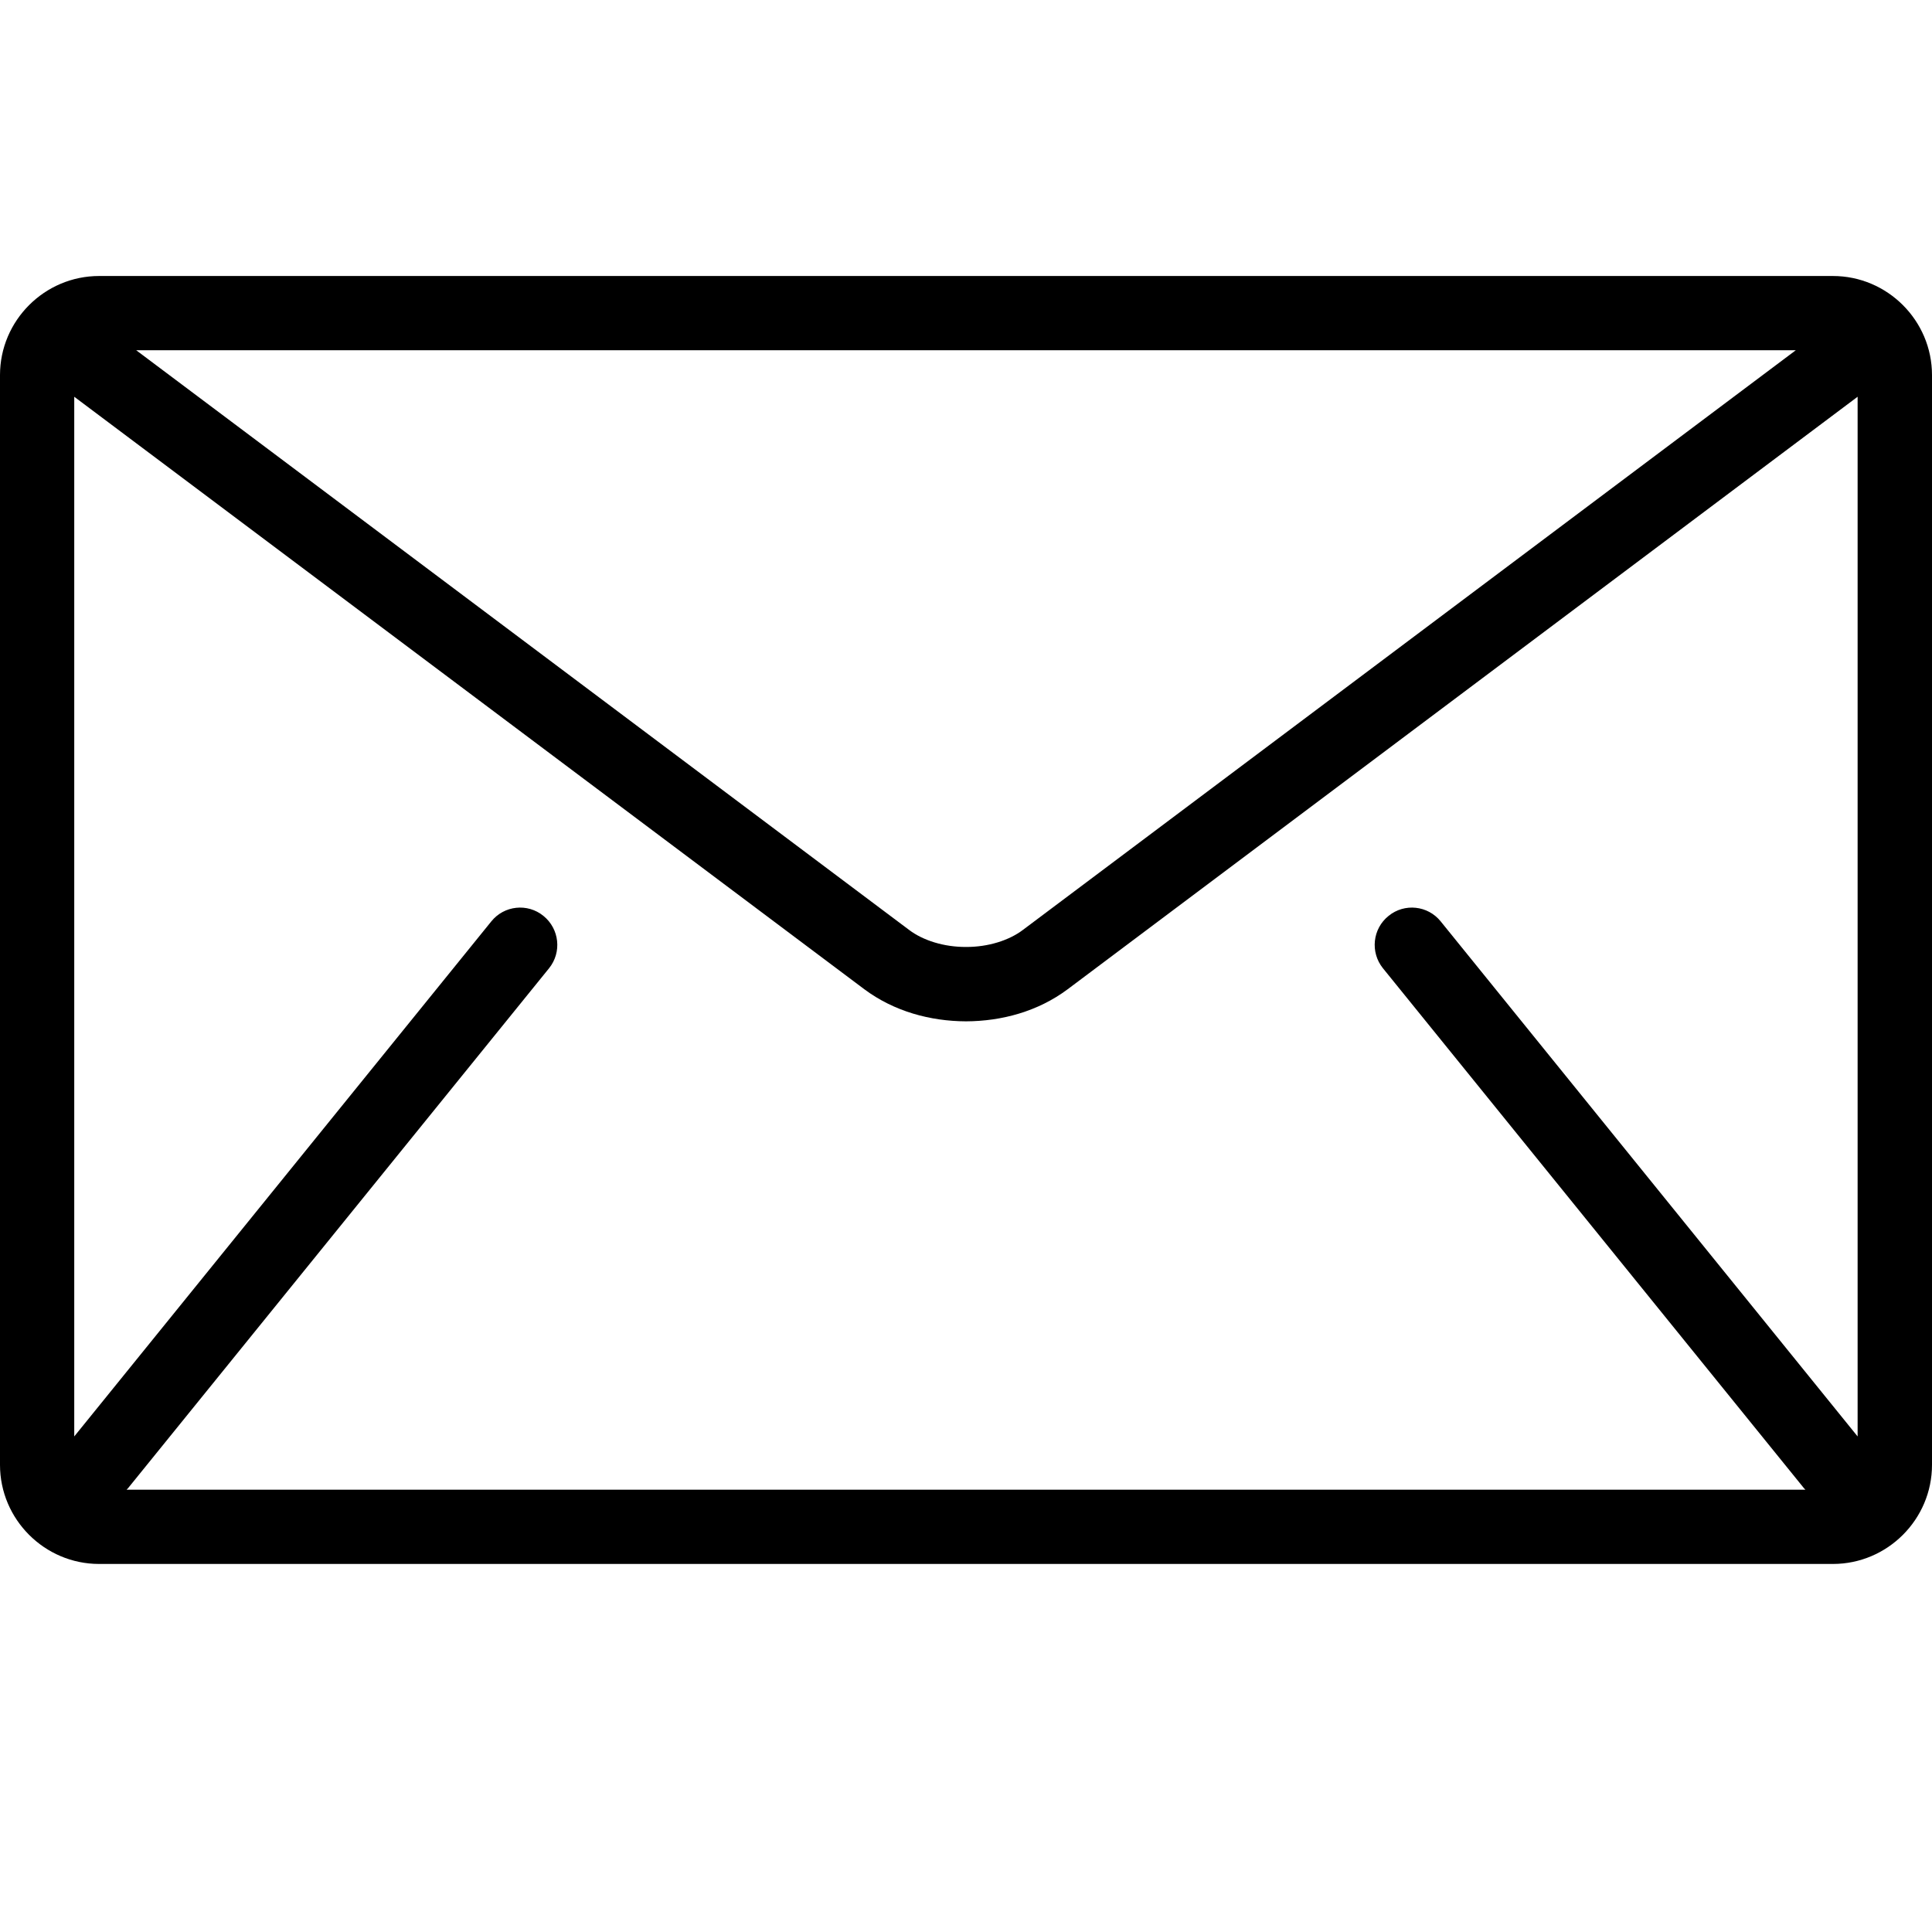 <svg width="20" height="20" viewBox="0 0 14 10" fill="none" xmlns="http://www.w3.org/2000/svg">
<path d="M13.282 0H0.718C0.323 0 0 0.323 0 0.718V8.615C0 9.01 0.323 9.333 0.718 9.333H13.282C13.677 9.333 14 9.01 14 8.615V0.718C14 0.323 13.677 0 13.282 0ZM13.013 0.538L7.413 4.738C7.312 4.815 7.158 4.863 7 4.862C6.842 4.863 6.688 4.815 6.587 4.738L0.987 0.538H13.013ZM10.021 5.016L13.073 8.785C13.076 8.789 13.08 8.791 13.083 8.795H0.917C0.92 8.791 0.924 8.789 0.927 8.785L3.979 5.016C4.072 4.9 4.054 4.731 3.938 4.637C3.823 4.543 3.653 4.561 3.56 4.677L0.538 8.409V0.875L6.264 5.169C6.479 5.329 6.741 5.4 7 5.401C7.258 5.4 7.52 5.33 7.736 5.169L13.461 0.875V8.409L10.44 4.677C10.347 4.561 10.177 4.543 10.062 4.637C9.946 4.73 9.928 4.9 10.021 5.016Z" fill="black"/>
</svg>
